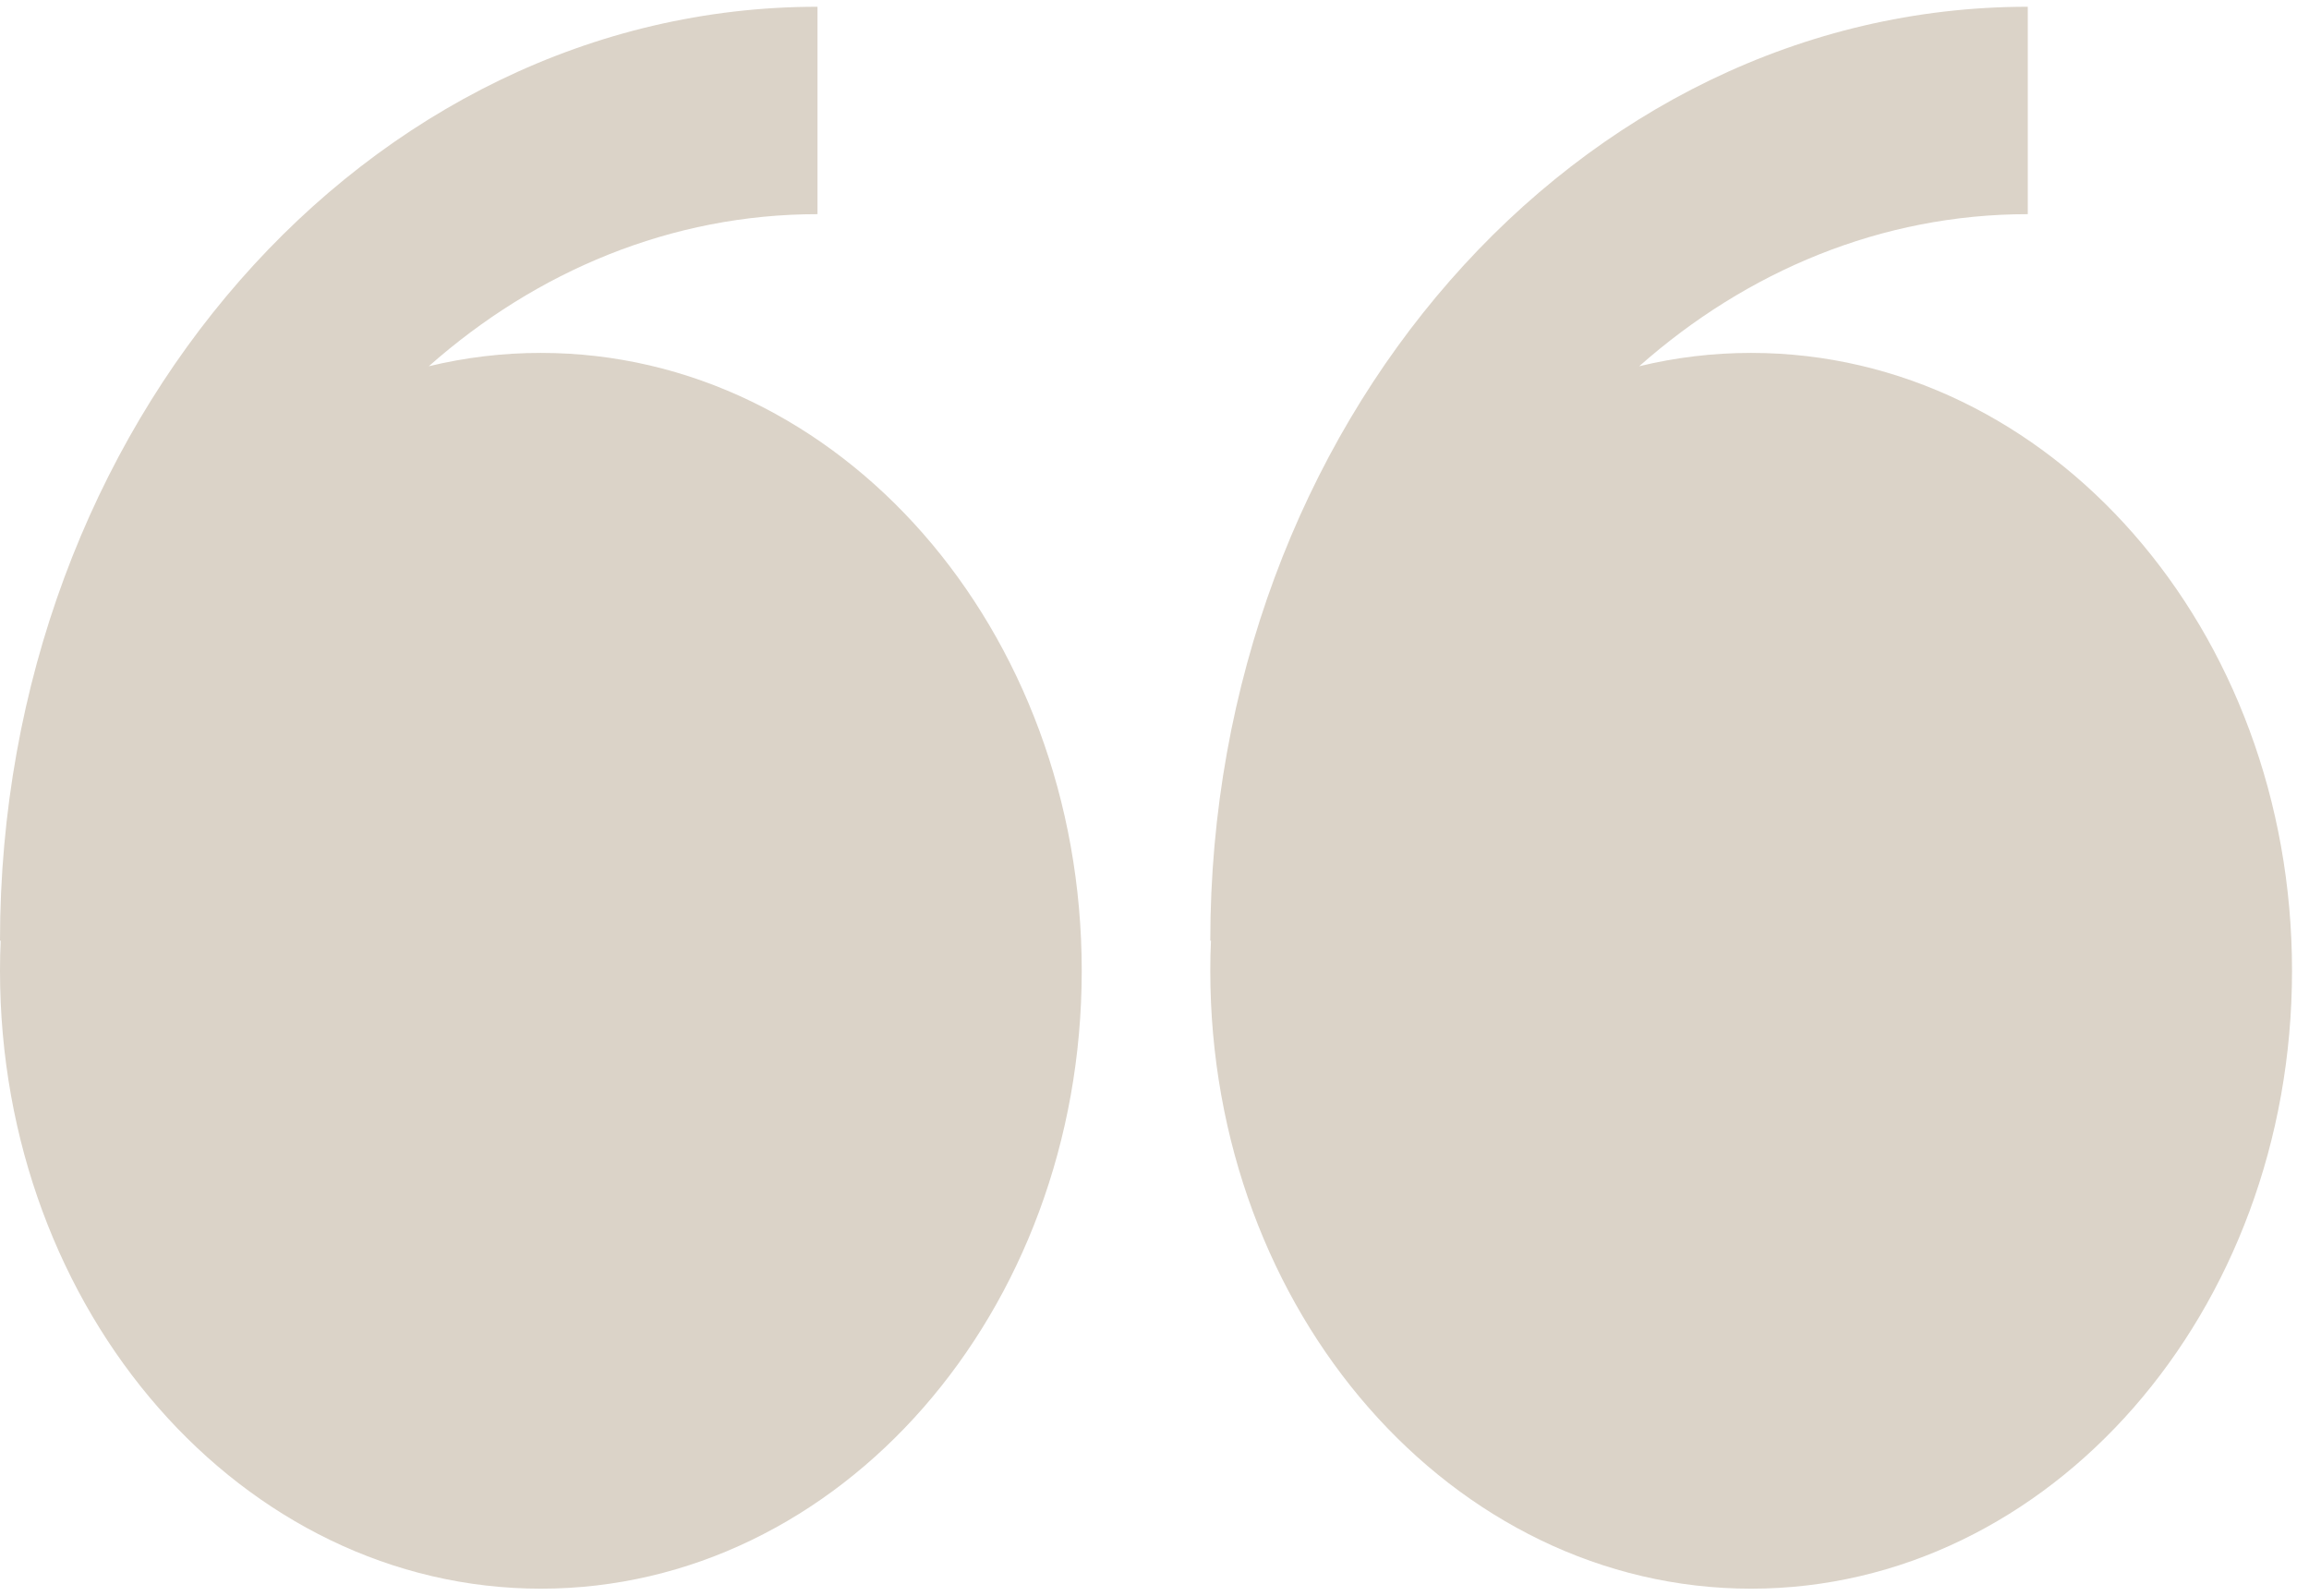 <svg width="68" height="47" viewBox="0 0 68 47" fill="none" xmlns="http://www.w3.org/2000/svg">
<path fill-rule="evenodd" clip-rule="evenodd" d="M12.628 10.786C13.712 10.524 14.819 10.392 15.93 10.393C24.727 10.393 31.857 18.541 31.857 28.588C31.857 38.638 24.727 46.786 15.93 46.786C7.133 46.786 0 38.641 0 28.588C0 28.294 0.006 27.997 0.02 27.703H0C0 12.538 10.8 0.199 24.075 0.199V6.307C19.769 6.307 15.798 7.981 12.628 10.786ZM48.274 10.786C49.337 10.528 50.439 10.393 51.57 10.393C60.367 10.393 67.5 18.541 67.5 28.588C67.5 38.638 60.367 46.786 51.57 46.786C42.773 46.786 35.643 38.641 35.643 28.588C35.643 28.294 35.648 27.997 35.663 27.703H35.643C35.643 12.538 46.443 0.199 59.718 0.199V6.307C55.409 6.307 51.443 7.981 48.274 10.786Z" fill="#DBD3C8"/>
</svg>
